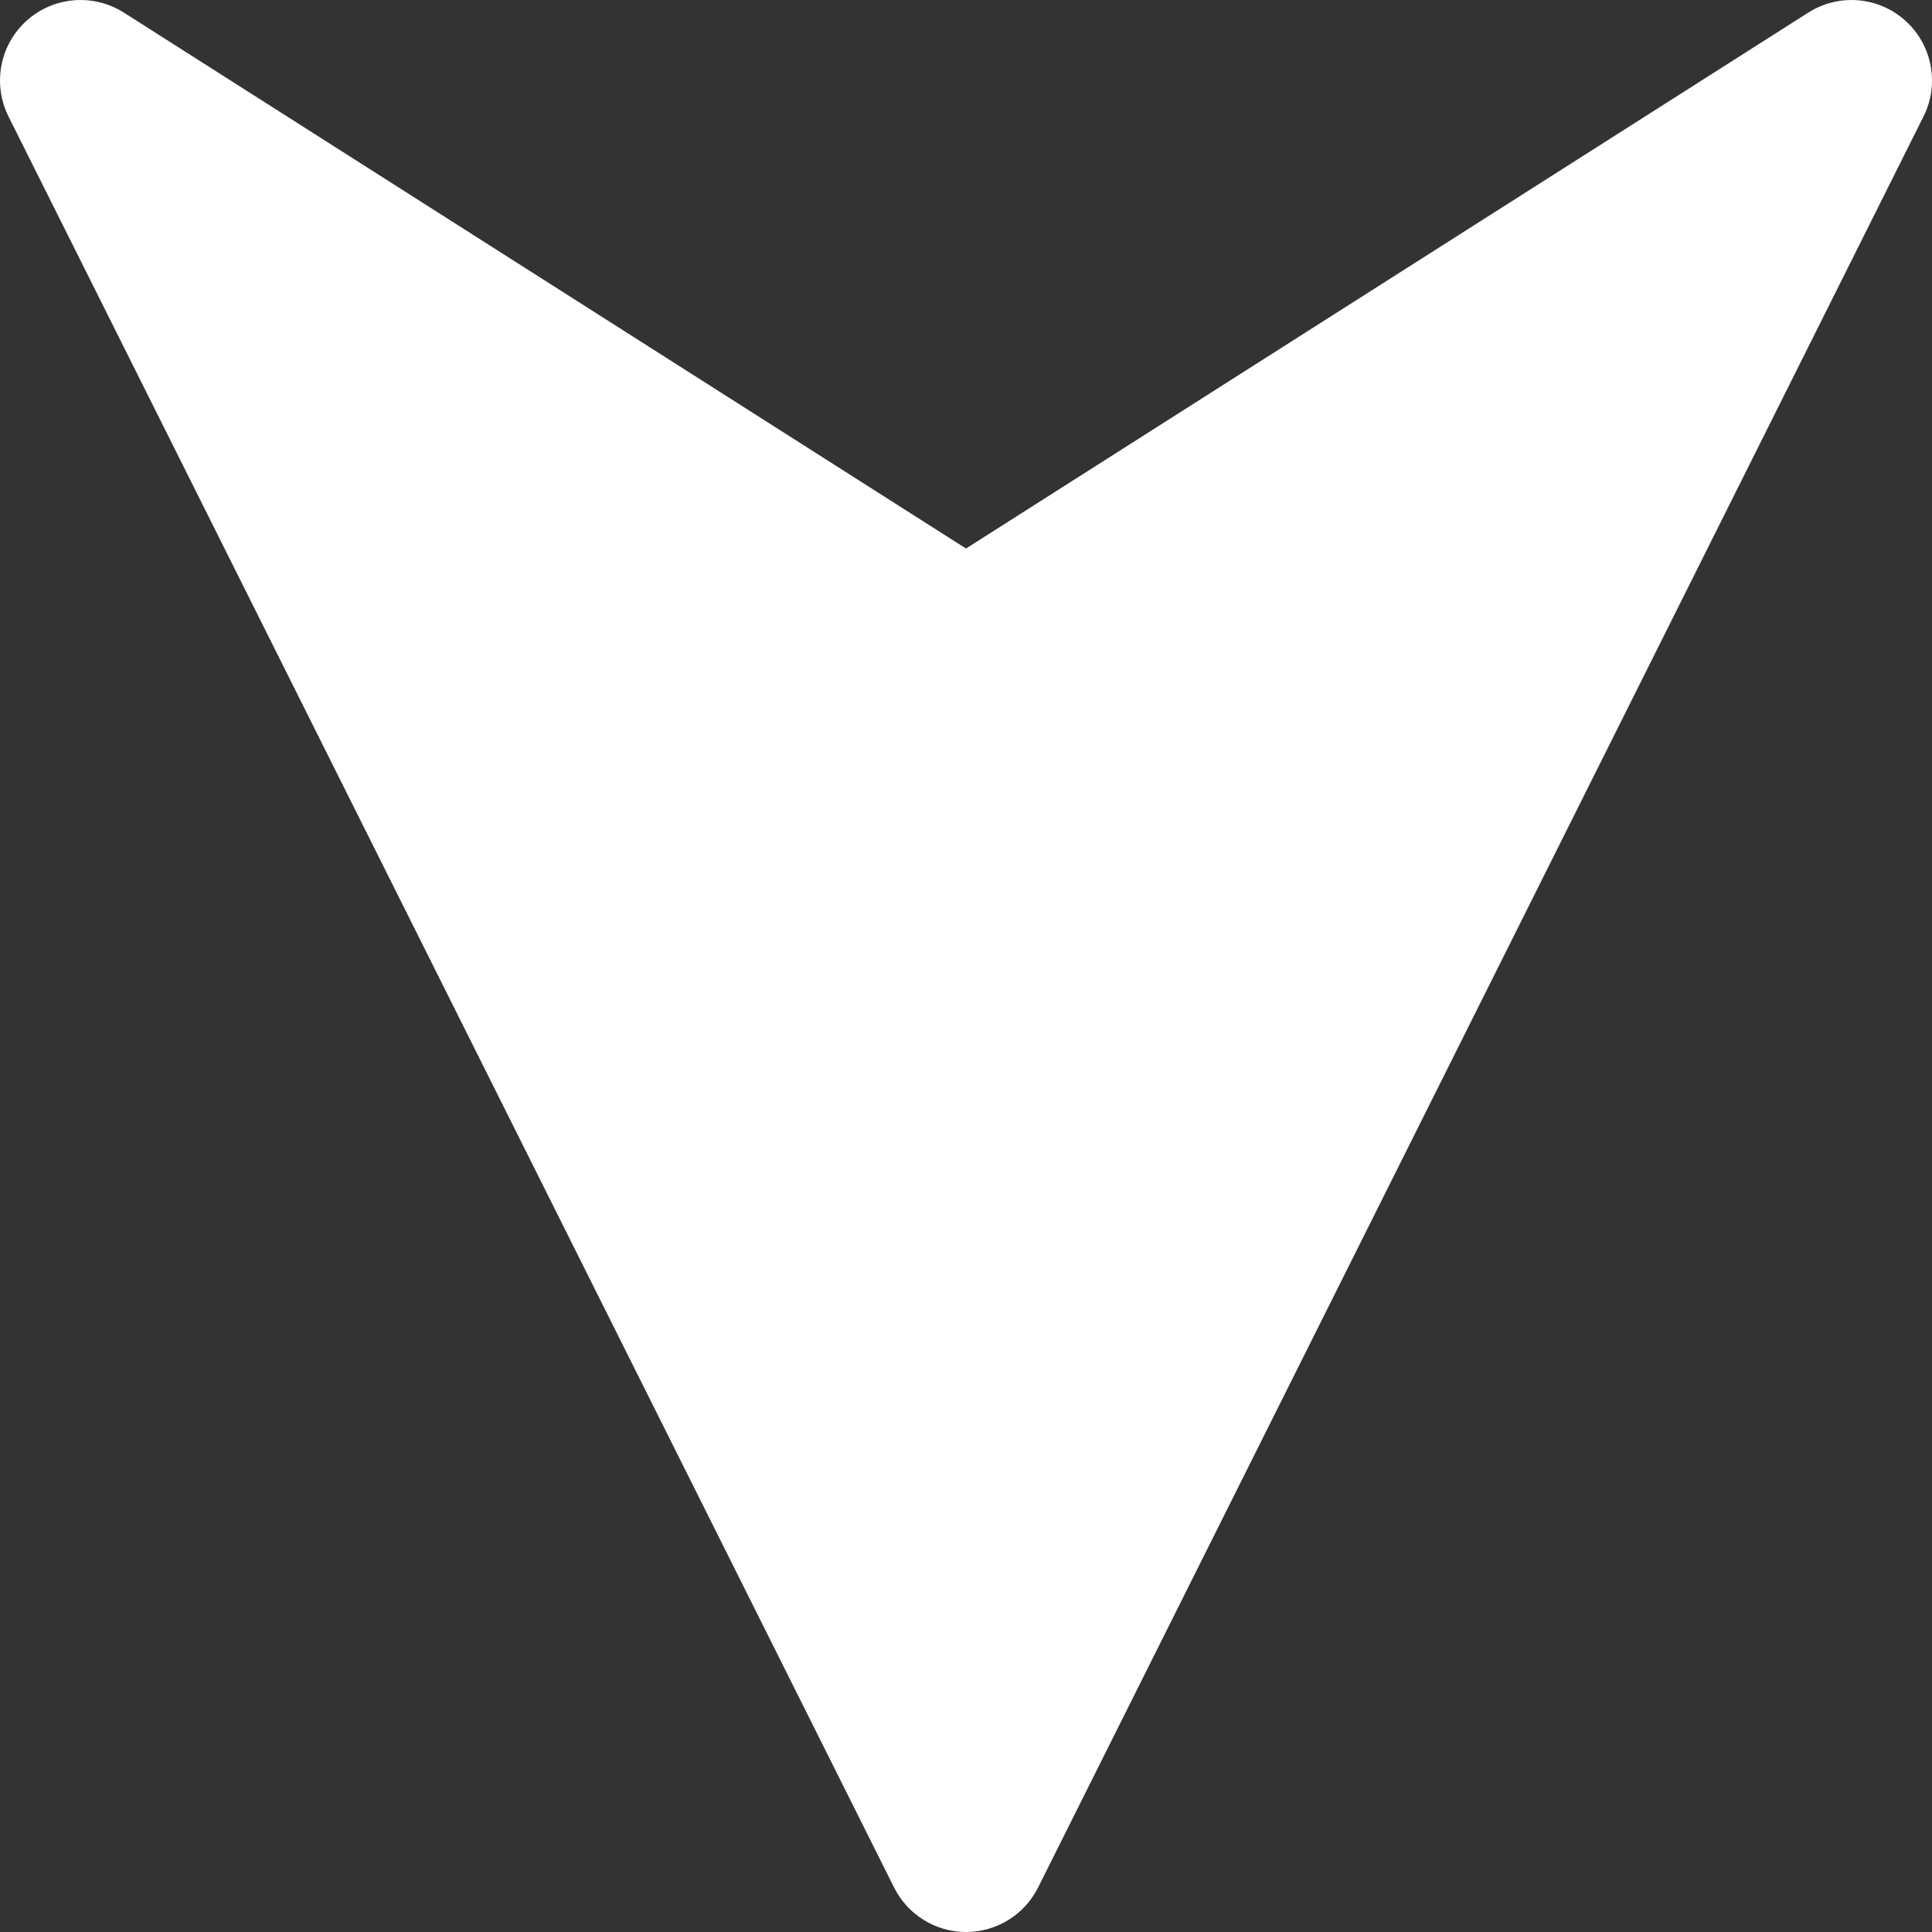 <svg width="12" height="12" viewBox="0 0 12 12" fill="none" xmlns="http://www.w3.org/2000/svg">
<rect x="0" y="0" width="12" height="12" fill="#333333" stroke="none"/>
<g clip-path="url(#clip0_186_3737)">
<path d="M6 3.407L0.769 0.078C0.579 -0.042 0.332 -0.022 0.165 0.129C-0.003 0.28 -0.047 0.524 0.053 0.724L5.553 11.723C5.638 11.893 5.811 12 6 12C6.19 12 6.363 11.893 6.448 11.723L11.947 0.724C11.983 0.653 12 0.576 12 0.5C12 0.362 11.943 0.226 11.835 0.129C11.668 -0.022 11.421 -0.042 11.232 0.078L6 3.407Z" fill="white"/>
</g>
<defs>
<clipPath id="clip0_186_3737">
<rect width="12" height="12" fill="white" transform="translate(0 12) rotate(-90)"/>
</clipPath>
</defs>
</svg>
